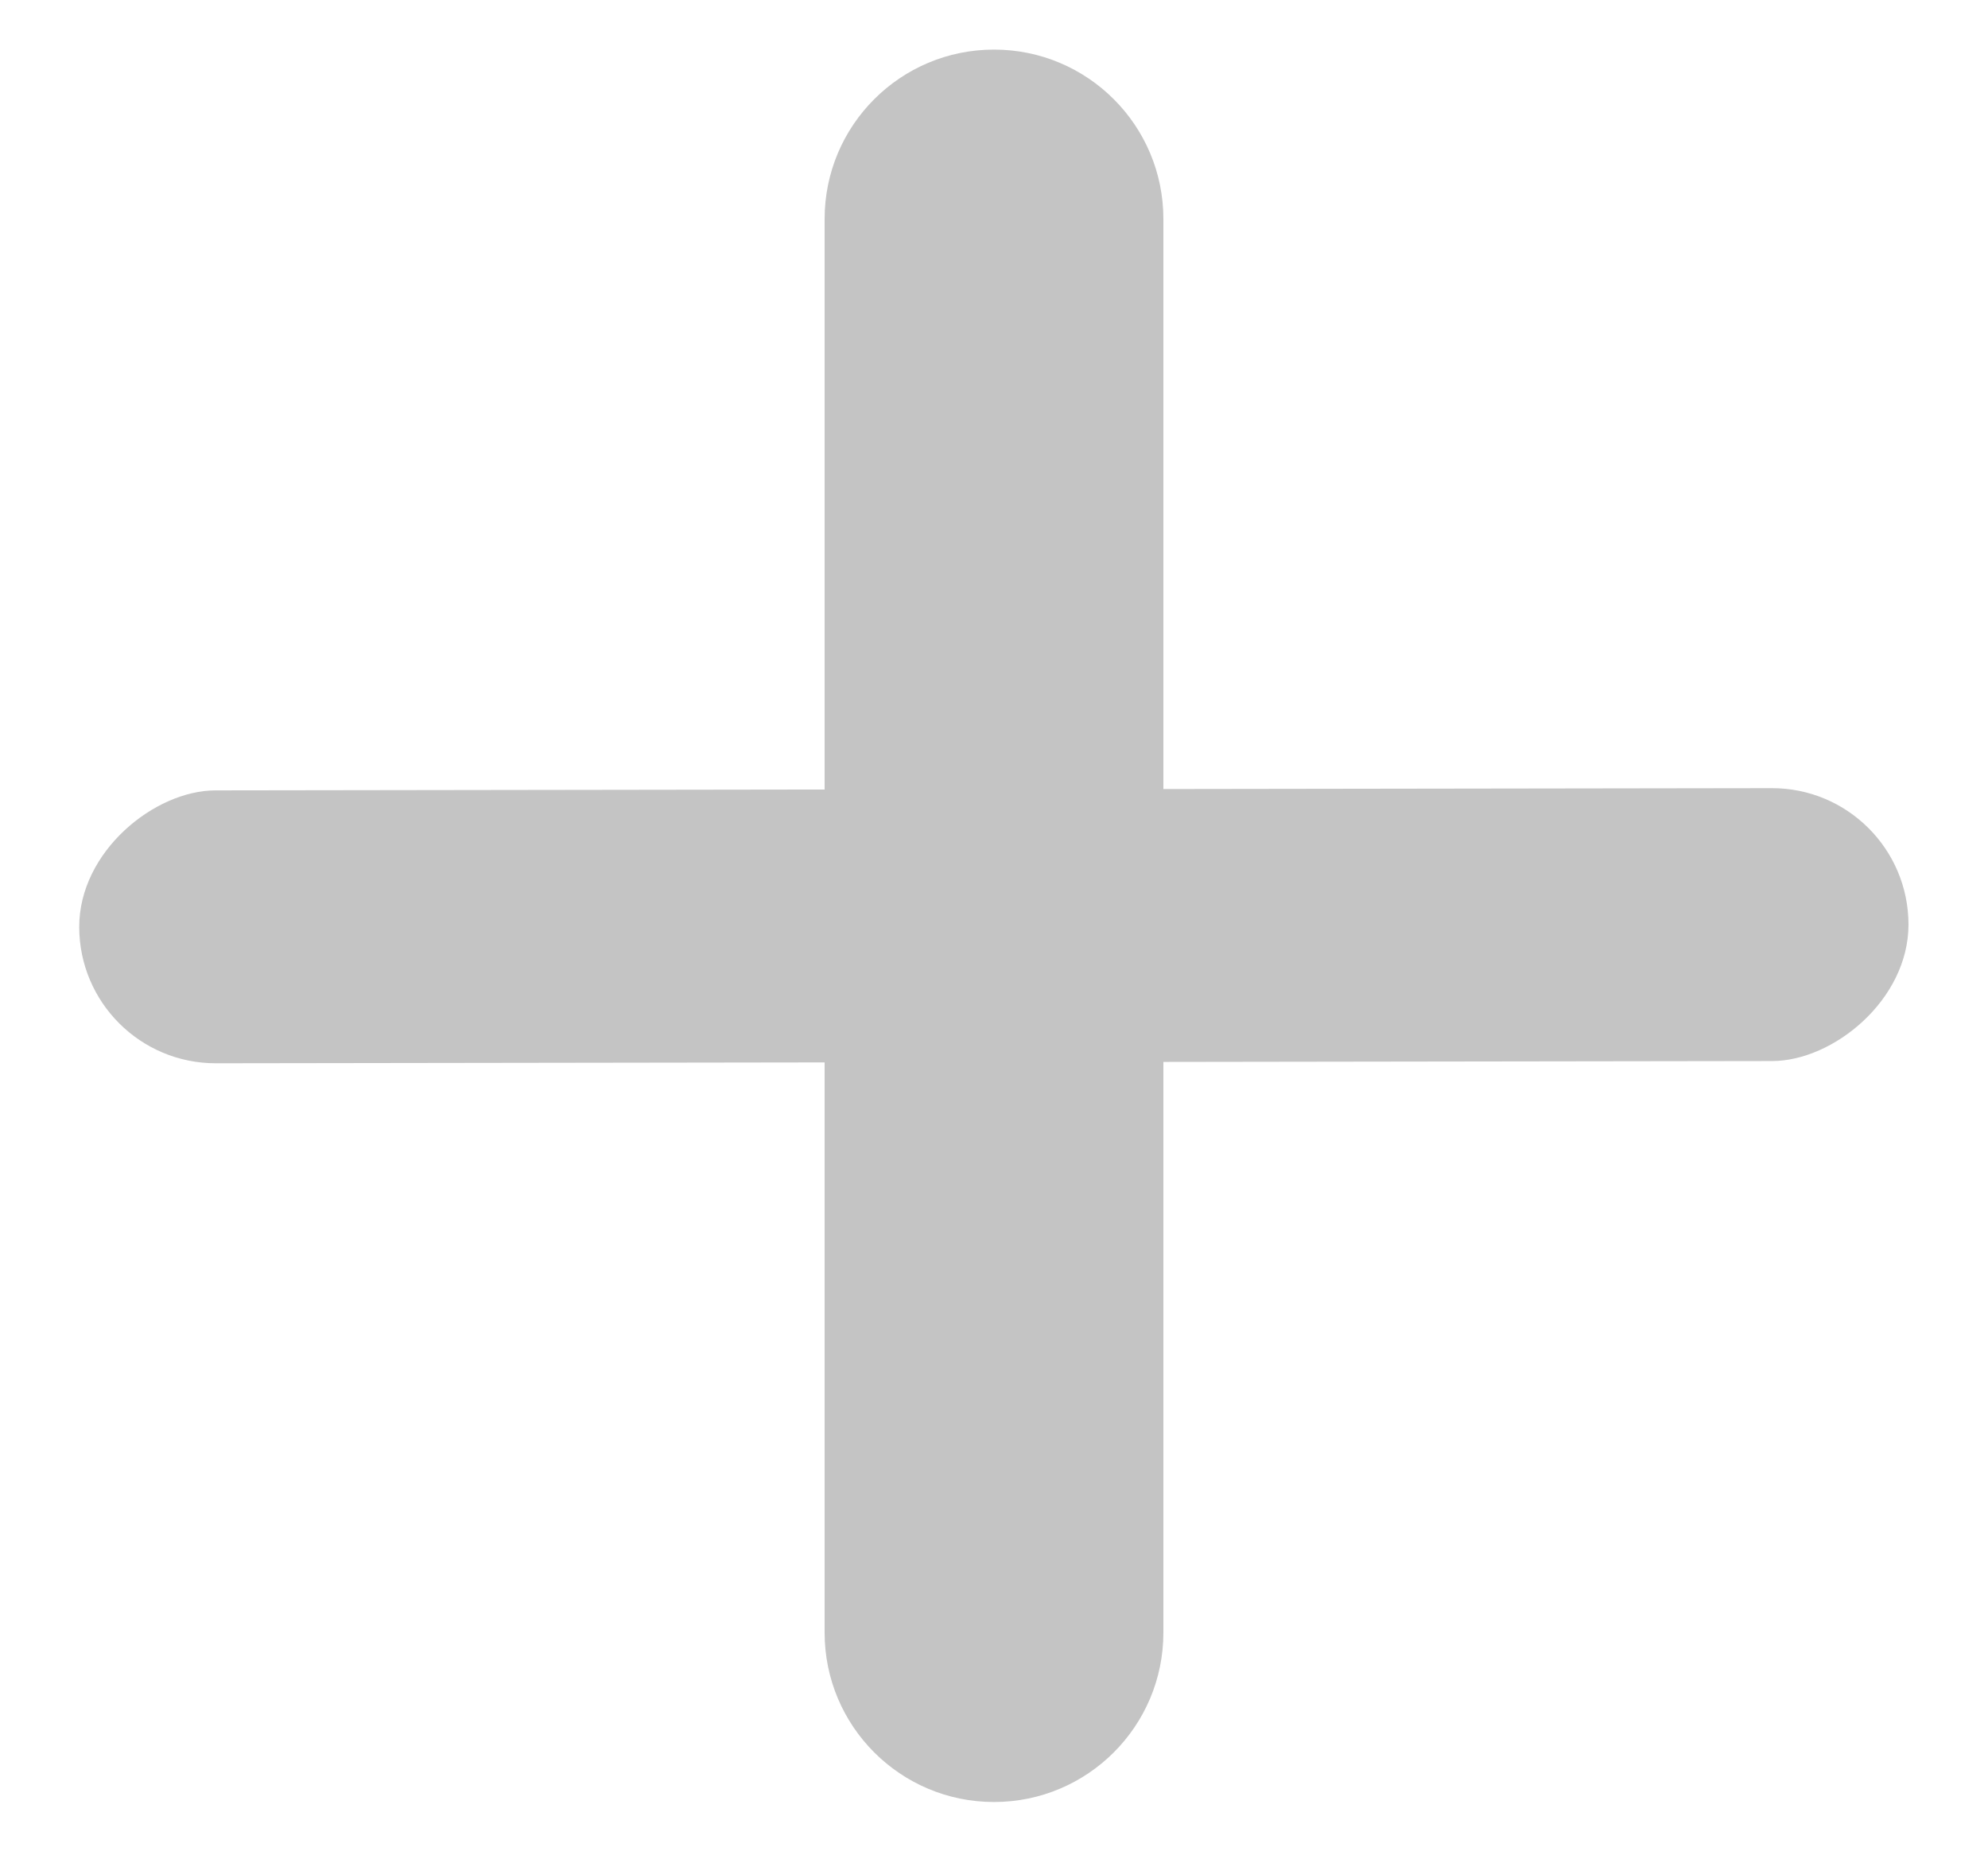 <svg width="2365" height="2202" viewBox="0 0 2365 2202" fill="none" xmlns="http://www.w3.org/2000/svg">
<path d="M981 260.5C981 149.215 1071.21 59 1182.5 59V59C1293.79 59 1384 149.215 1384 260.5V1942.5C1384 2053.79 1293.79 2144 1182.5 2144V2144C1071.21 2144 981 2053.79 981 1942.5V260.5Z" fill="#C4C4C4"/>
<rect x="2270.17" y="937.5" width="324.687" height="2176.17" rx="162.343" transform="rotate(89.918 2270.17 937.5)" fill="#C4C4C4"/>
</svg>
